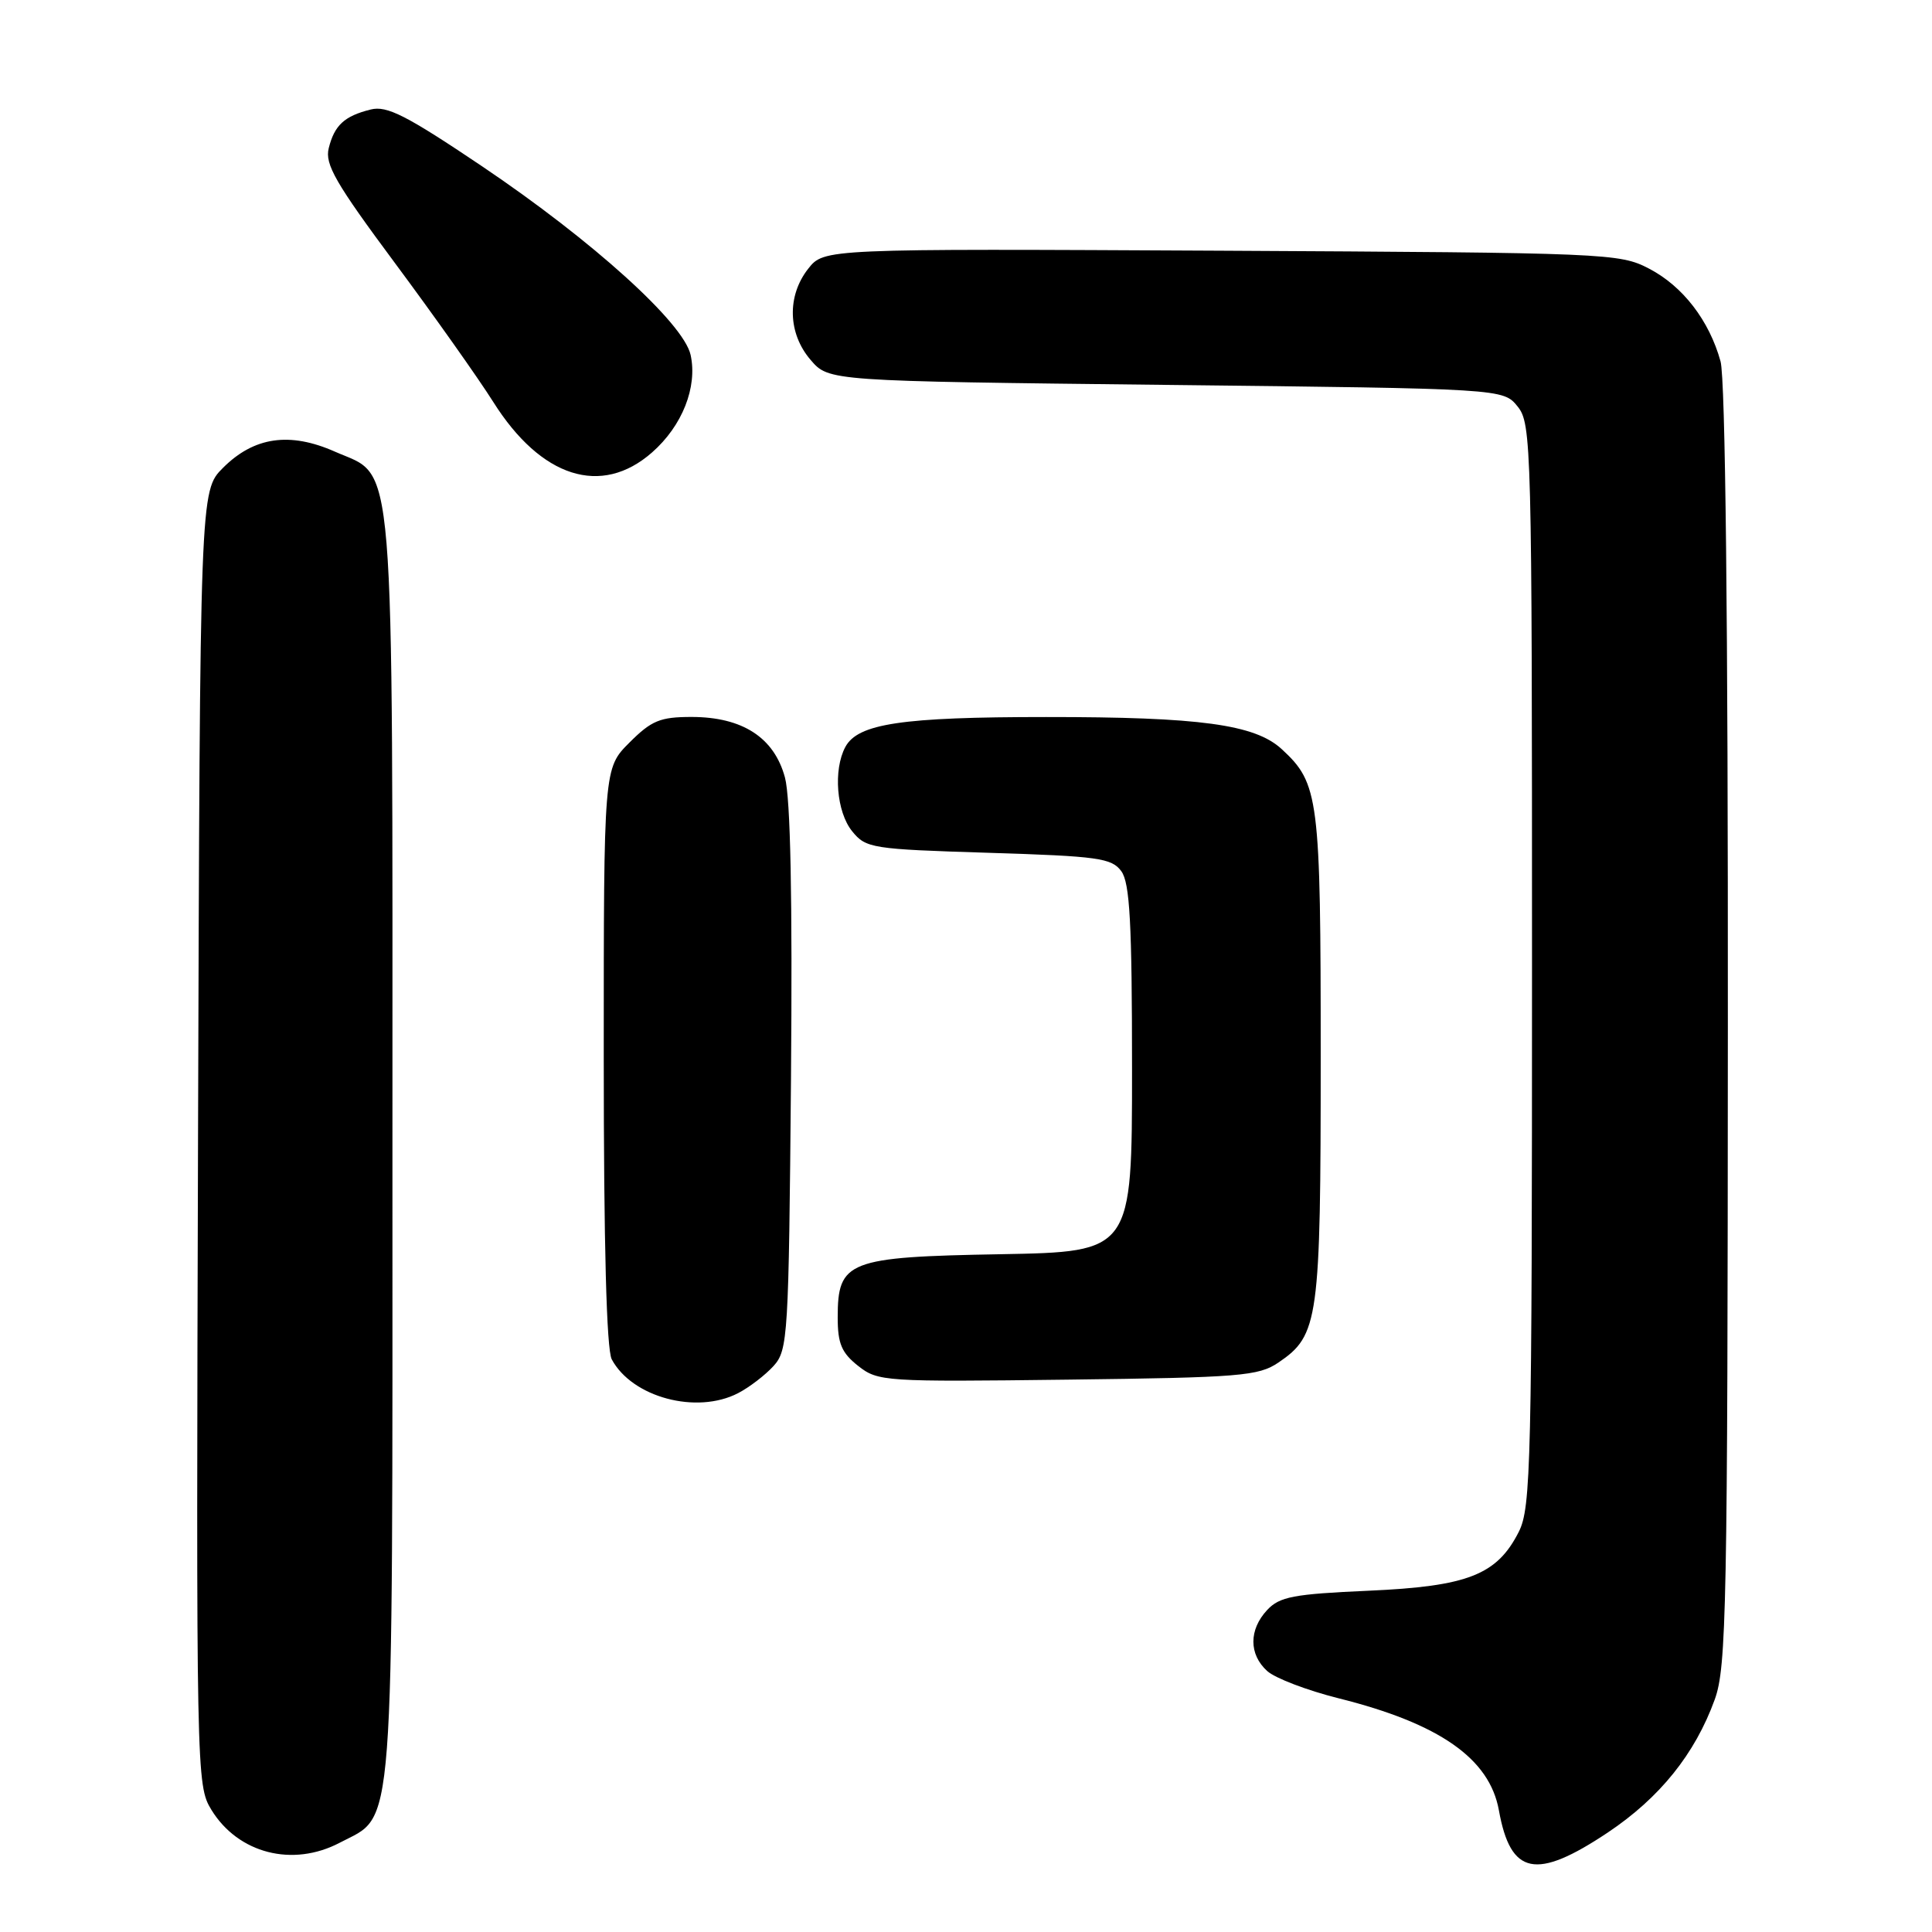 <?xml version="1.0" encoding="UTF-8" standalone="no"?>
<!DOCTYPE svg PUBLIC "-//W3C//DTD SVG 1.1//EN" "http://www.w3.org/Graphics/SVG/1.1/DTD/svg11.dtd" >
<svg xmlns="http://www.w3.org/2000/svg" xmlns:xlink="http://www.w3.org/1999/xlink" version="1.1" viewBox="0 0 256 256">
 <g >
 <path fill="currentColor"
d=" M 213.04 242.82 C 219.92 238.22 224.59 232.42 227.21 225.20 C 228.77 220.91 228.92 213.14 228.95 136.00 C 228.98 82.35 228.62 50.18 227.98 47.88 C 226.48 42.46 222.98 37.92 218.50 35.59 C 214.61 33.56 213.01 33.49 161.84 33.22 C 109.19 32.95 109.19 32.95 107.09 35.61 C 104.26 39.21 104.39 44.18 107.41 47.69 C 109.82 50.50 109.82 50.50 154.50 51.00 C 199.18 51.50 199.18 51.50 201.09 53.86 C 202.93 56.14 203.00 58.83 203.00 127.86 C 203.00 194.07 202.86 199.76 201.25 202.97 C 198.36 208.68 194.50 210.20 181.33 210.78 C 171.40 211.22 169.55 211.57 167.91 213.33 C 165.47 215.94 165.47 219.21 167.91 221.42 C 168.96 222.37 173.21 223.99 177.36 225.03 C 190.73 228.37 197.37 233.01 198.61 239.87 C 200.16 248.49 203.52 249.17 213.04 242.82 Z  M 45.02 244.17 C 52.37 240.29 52.00 245.25 52.00 152.22 C 52.00 57.93 52.45 63.41 44.39 59.85 C 38.39 57.19 33.66 57.88 29.55 61.99 C 26.50 65.04 26.50 65.04 26.24 150.77 C 25.99 235.33 26.02 236.55 28.01 239.81 C 31.56 245.60 38.78 247.45 45.02 244.17 Z  M 97.80 184.60 C 99.29 183.83 101.40 182.21 102.50 181.00 C 104.41 178.89 104.51 177.14 104.81 142.97 C 105.01 118.95 104.75 105.78 104.01 103.02 C 102.58 97.73 98.39 95.01 91.65 95.00 C 87.47 95.00 86.33 95.47 83.40 98.40 C 80.00 101.80 80.00 101.80 80.00 139.97 C 80.00 165.02 80.37 178.81 81.06 180.12 C 83.76 185.16 92.30 187.45 97.80 184.60 Z  M 169.39 180.55 C 174.73 176.93 175.00 175.00 175.00 140.00 C 175.00 105.63 174.77 103.81 169.83 99.26 C 166.28 95.99 158.99 95.00 138.61 95.01 C 119.51 95.01 113.67 95.88 112.01 98.98 C 110.39 102.01 110.84 107.58 112.91 110.14 C 114.74 112.40 115.49 112.52 130.99 113.00 C 145.52 113.45 147.31 113.70 148.58 115.44 C 149.71 116.99 150.00 122.28 150.00 141.63 C 150.00 165.87 150.00 165.87 132.60 166.19 C 112.33 166.55 111.00 167.07 111.00 174.58 C 111.00 178.04 111.52 179.26 113.71 180.99 C 116.34 183.06 117.18 183.11 141.46 182.81 C 164.36 182.53 166.75 182.33 169.39 180.55 Z  M 86.40 59.95 C 90.41 56.43 92.44 51.29 91.51 47.03 C 90.58 42.81 78.56 31.93 63.90 22.05 C 53.84 15.28 51.27 13.97 49.12 14.51 C 45.63 15.38 44.32 16.59 43.56 19.63 C 43.02 21.76 44.47 24.27 52.32 34.84 C 57.49 41.80 63.36 50.09 65.36 53.26 C 71.69 63.31 79.69 65.85 86.40 59.95 Z "/>
</g>
</svg>